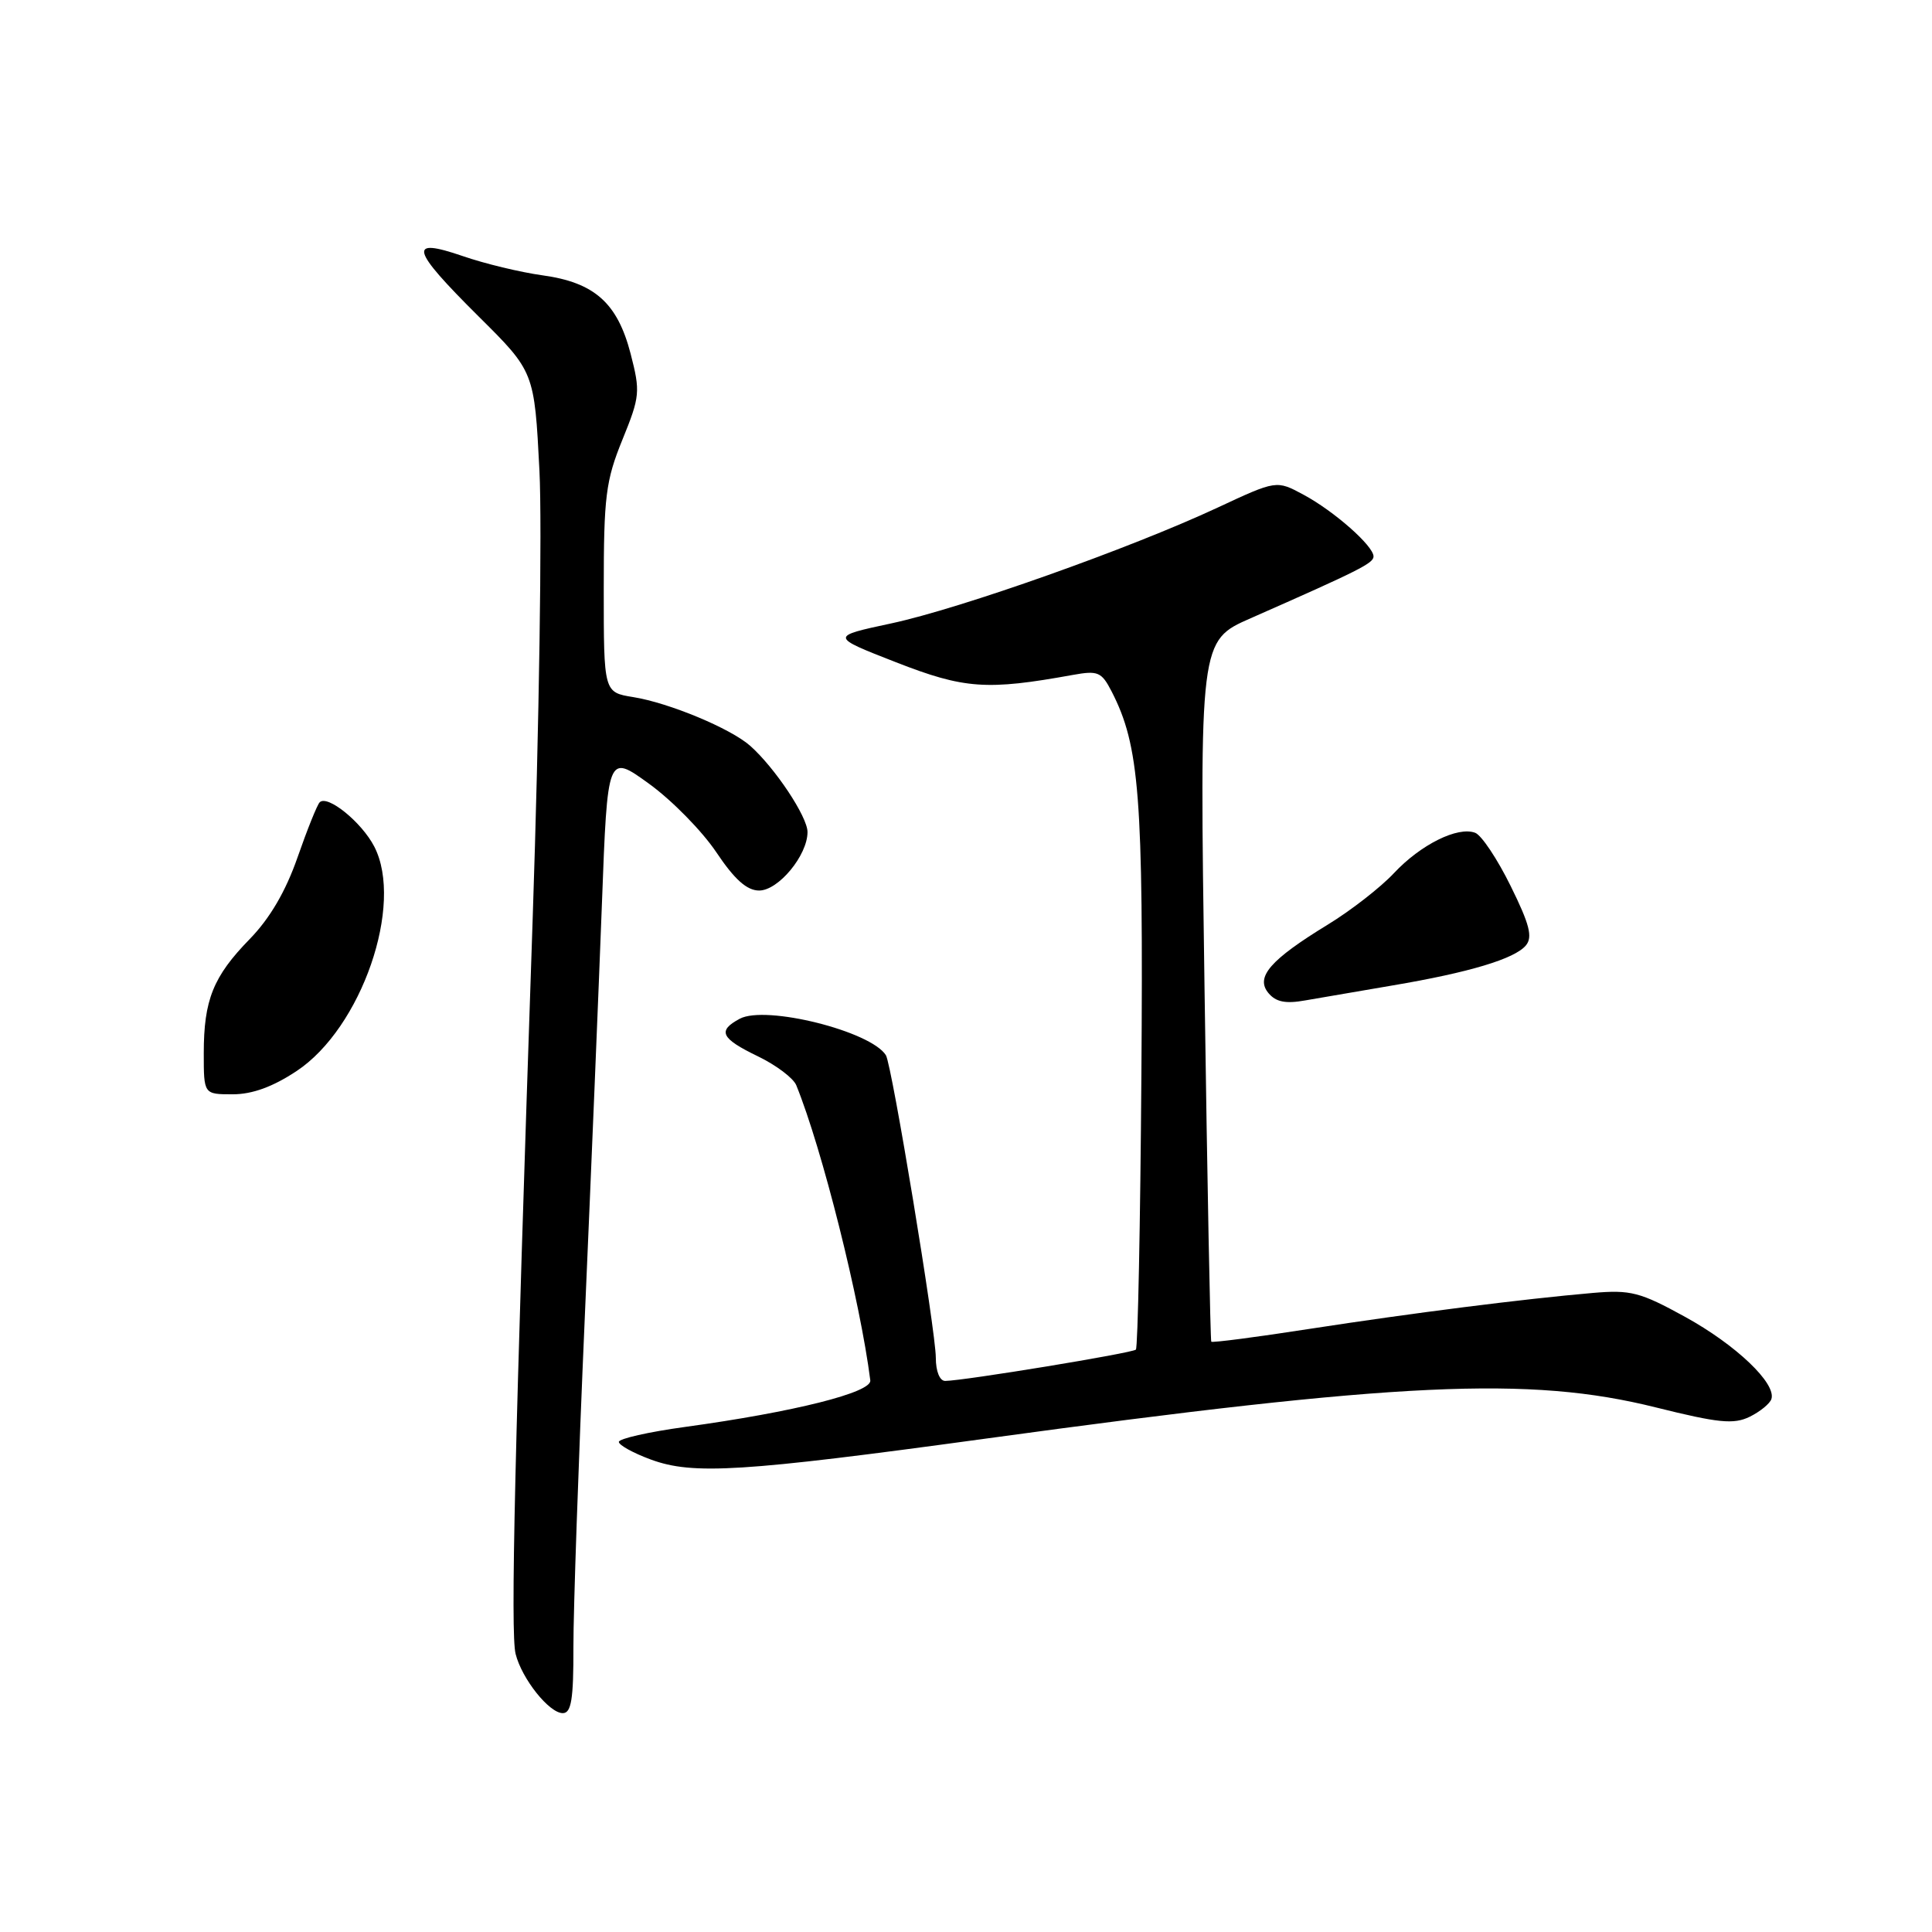 <?xml version="1.0" encoding="UTF-8" standalone="no"?>
<!DOCTYPE svg PUBLIC "-//W3C//DTD SVG 1.1//EN" "http://www.w3.org/Graphics/SVG/1.1/DTD/svg11.dtd" >
<svg xmlns="http://www.w3.org/2000/svg" xmlns:xlink="http://www.w3.org/1999/xlink" version="1.1" viewBox="0 0 256 256">
 <g >
 <path fill="currentColor"
d=" M 75.98 218.25 C 75.97 213.44 76.65 193.75 77.49 174.50 C 78.33 155.25 79.35 130.58 79.76 119.68 C 80.50 99.87 80.50 99.87 86.00 103.85 C 89.03 106.04 93.03 110.12 94.91 112.92 C 97.33 116.54 98.97 118.00 100.59 118.00 C 103.14 118.00 107.00 113.34 107.00 110.25 C 107.00 108.22 102.68 101.73 99.40 98.82 C 96.80 96.52 88.65 93.13 83.91 92.37 C 80.00 91.74 80.00 91.74 80.00 78.04 C 80.00 65.79 80.26 63.71 82.47 58.27 C 84.81 52.52 84.86 51.91 83.56 46.87 C 81.81 40.13 78.77 37.43 71.87 36.48 C 68.98 36.08 64.22 34.94 61.31 33.93 C 53.99 31.42 54.40 32.96 63.40 41.91 C 70.81 49.26 70.81 49.26 71.48 62.38 C 71.84 69.60 71.44 96.20 70.59 121.50 C 68.19 192.24 67.63 216.40 68.32 219.15 C 69.15 222.46 72.77 227.00 74.57 227.00 C 75.70 227.00 76.00 225.17 75.98 218.25 Z  M 130.50 190.64 C 185.49 183.11 202.63 182.31 219.41 186.49 C 227.71 188.56 229.73 188.76 231.84 187.73 C 233.22 187.05 234.52 185.99 234.72 185.38 C 235.39 183.31 230.02 178.20 223.30 174.50 C 217.32 171.21 216.07 170.89 211.07 171.32 C 201.83 172.12 187.24 173.97 173.61 176.07 C 166.53 177.17 160.63 177.94 160.50 177.78 C 160.38 177.63 159.97 156.67 159.61 131.20 C 158.94 84.90 158.94 84.90 165.72 81.92 C 180.13 75.57 182.00 74.63 182.00 73.73 C 182.00 72.34 176.78 67.73 172.72 65.55 C 169.14 63.62 169.14 63.62 161.32 67.27 C 149.74 72.67 127.37 80.61 118.11 82.60 C 109.98 84.34 109.98 84.34 118.74 87.76 C 127.79 91.29 130.75 91.50 142.16 89.43 C 145.49 88.83 145.96 89.03 147.30 91.63 C 150.99 98.82 151.51 105.48 151.24 142.43 C 151.10 162.19 150.77 178.57 150.51 178.83 C 150.05 179.29 127.76 182.95 125.25 182.98 C 124.52 182.99 124.00 181.72 124.00 179.90 C 124.00 176.38 118.18 141.11 117.39 139.83 C 115.42 136.64 101.45 133.15 98.02 134.99 C 95.03 136.59 95.51 137.59 100.41 139.96 C 102.84 141.13 105.13 142.86 105.51 143.80 C 108.93 152.20 113.99 172.39 115.32 182.91 C 115.52 184.51 105.24 187.09 90.75 189.08 C 85.94 189.74 82.00 190.63 82.00 191.06 C 82.00 191.48 83.91 192.54 86.25 193.40 C 91.83 195.45 98.26 195.05 130.50 190.64 Z  M 39.30 141.92 C 47.90 136.23 53.56 119.85 49.59 112.17 C 47.92 108.94 43.39 105.27 42.36 106.31 C 42.03 106.63 40.71 109.92 39.42 113.62 C 37.85 118.12 35.75 121.70 33.09 124.43 C 28.25 129.39 27.00 132.49 27.00 139.57 C 27.00 145.00 27.00 145.00 30.83 145.00 C 33.43 145.00 36.15 144.01 39.30 141.92 Z  M 184.50 130.58 C 194.69 128.86 200.71 127.05 202.19 125.27 C 203.11 124.16 202.68 122.48 200.17 117.40 C 198.42 113.84 196.31 110.67 195.47 110.35 C 193.16 109.47 188.25 111.91 184.70 115.70 C 182.94 117.58 179.00 120.65 175.95 122.51 C 168.31 127.18 166.32 129.47 168.07 131.58 C 169.06 132.77 170.34 133.03 172.95 132.56 C 174.90 132.22 180.10 131.33 184.50 130.58 Z "/>
</g>
</svg>